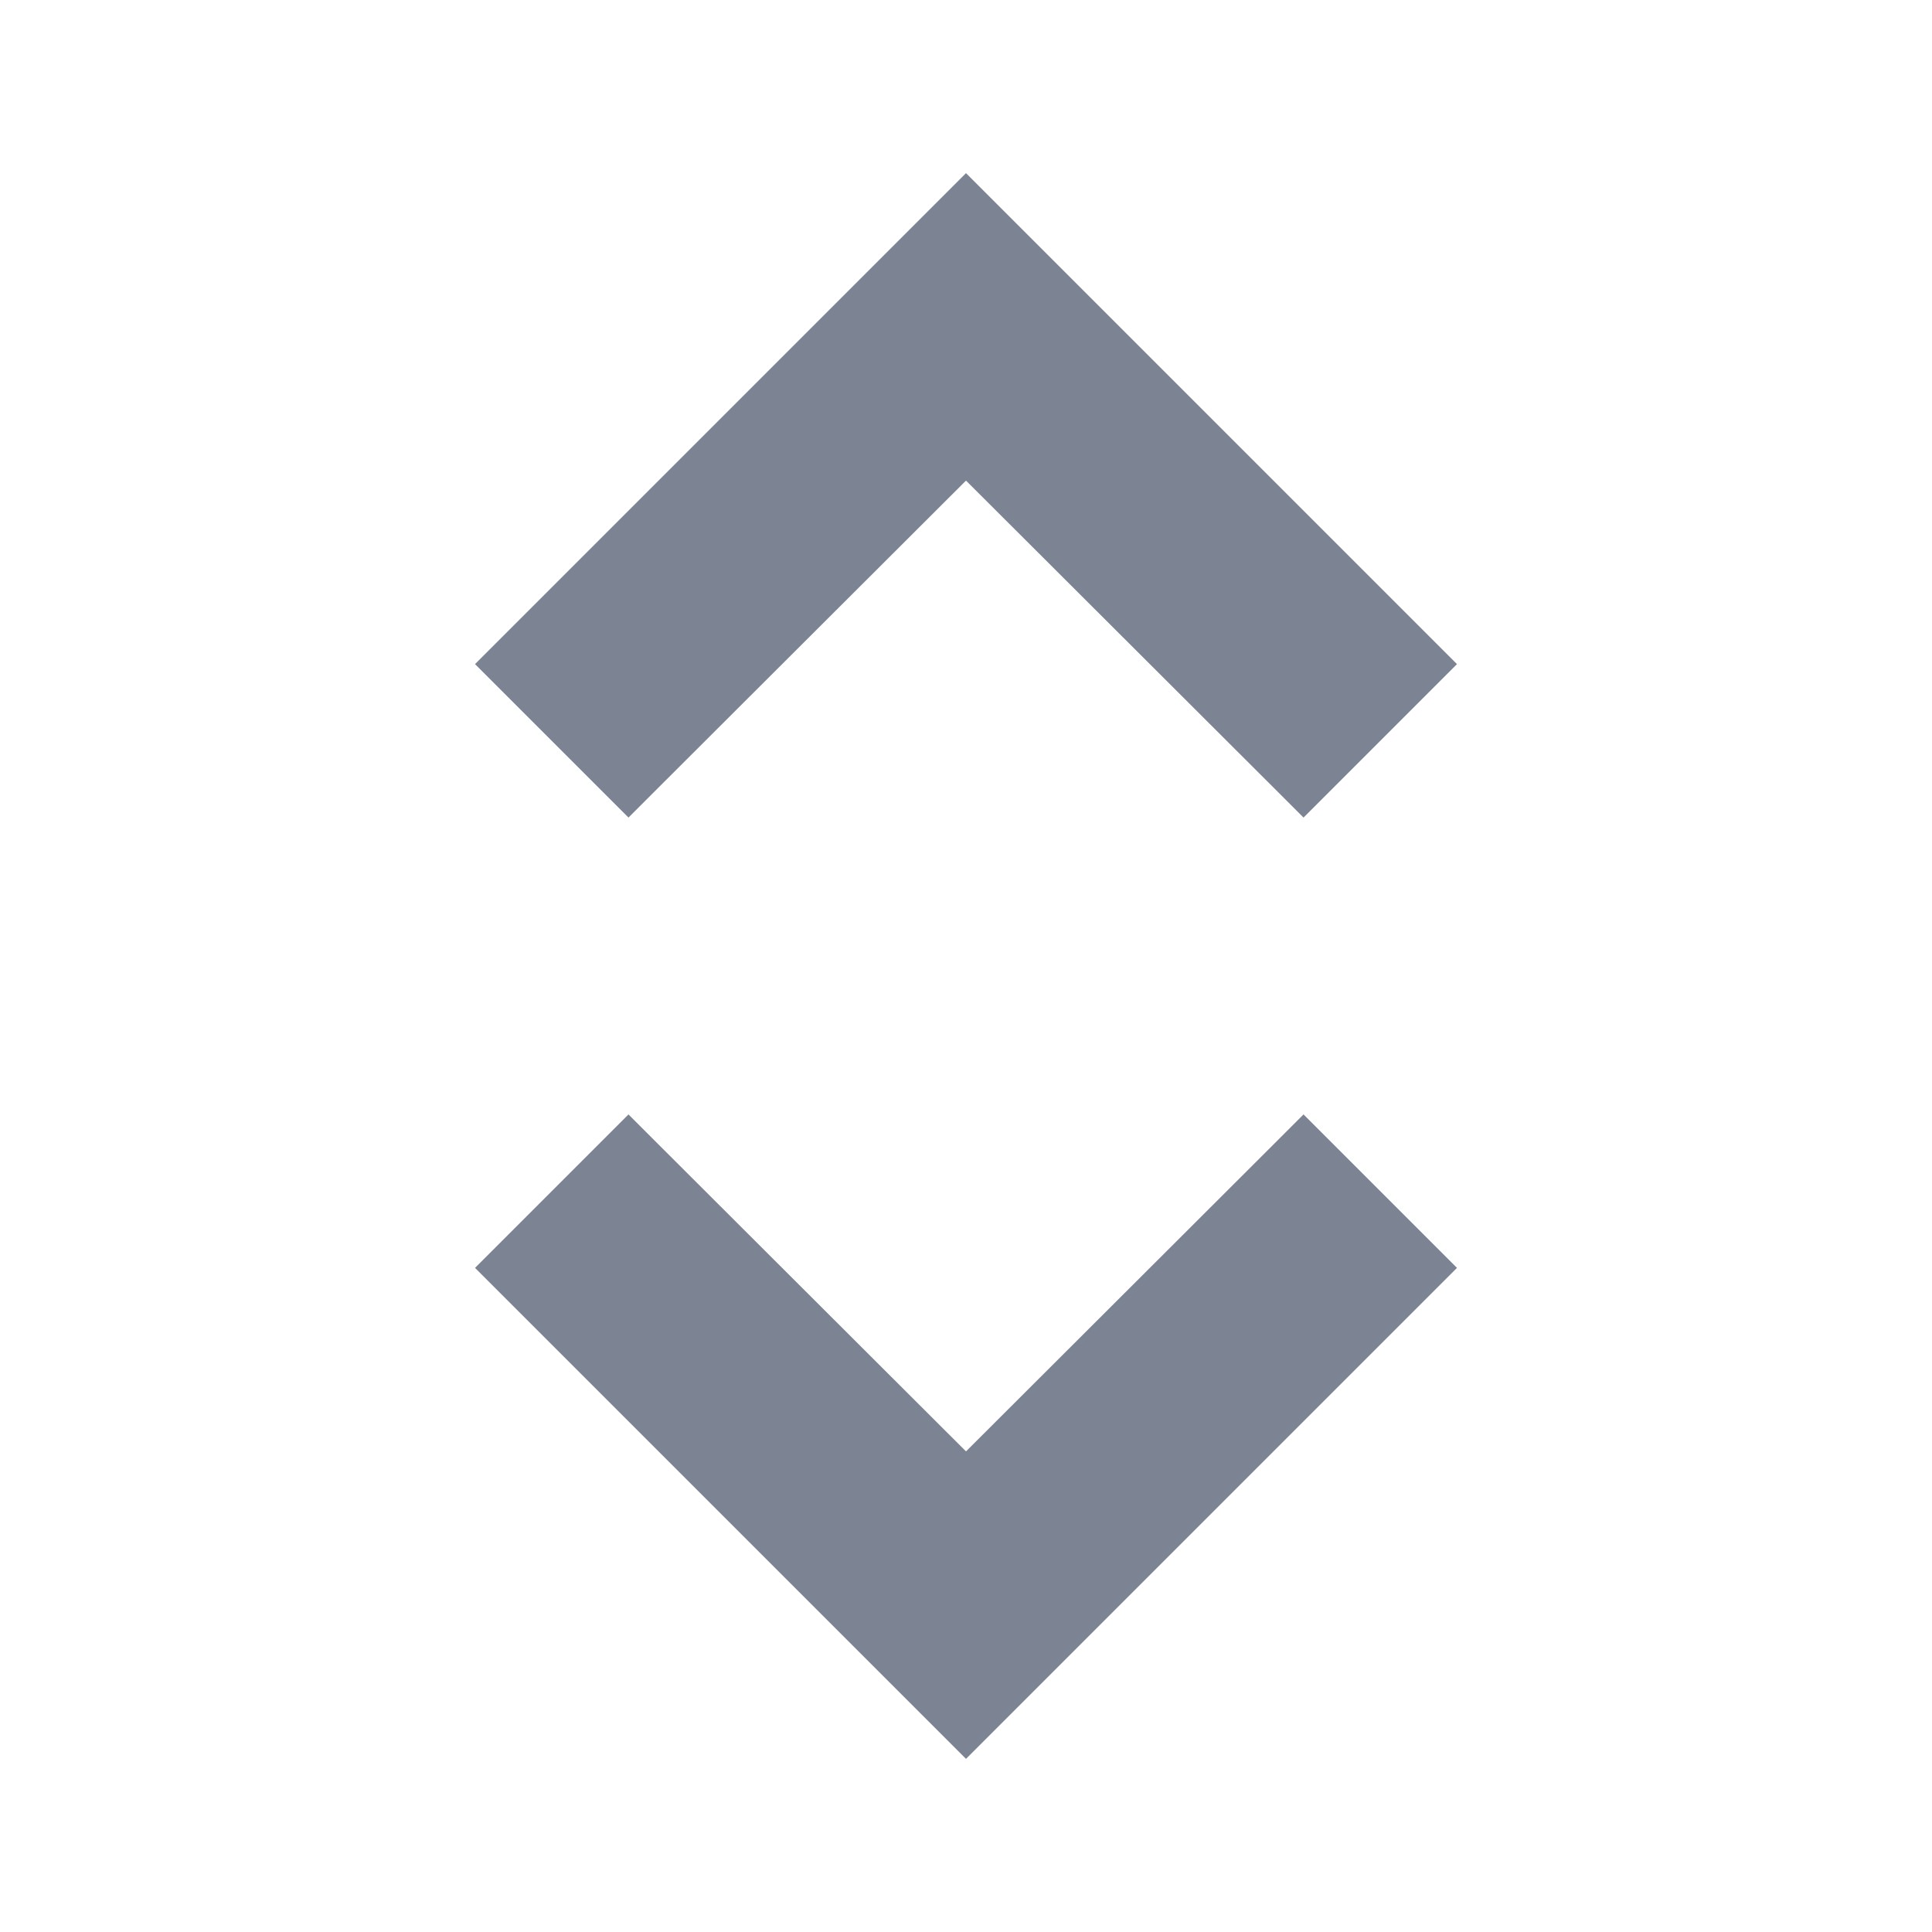 <svg width="20" height="20" viewBox="0 0 20 20" fill="none" xmlns="http://www.w3.org/2000/svg">
<path d="M9.823 17.677L10 17.854L10.177 17.677L14.552 13.302L14.729 13.125L14.552 12.948L13.671 12.067L13.494 11.89L13.317 12.067L10 15.378L6.683 12.067L6.506 11.89L6.329 12.067L5.448 12.948L5.271 13.125L5.448 13.302L9.823 17.677Z" fill="#7C8493" stroke="#7C8493" stroke-width="0.5"/>
<path d="M10.177 2.323L10 2.146L9.823 2.323L5.448 6.698L5.271 6.875L5.448 7.052L6.329 7.933L6.506 8.11L6.683 7.933L10 4.622L13.317 7.933L13.494 8.11L13.671 7.933L14.552 7.052L14.729 6.875L14.552 6.698L10.177 2.323Z" fill="#7C8493" stroke="#7C8493" stroke-width="0.5"/>
</svg>
